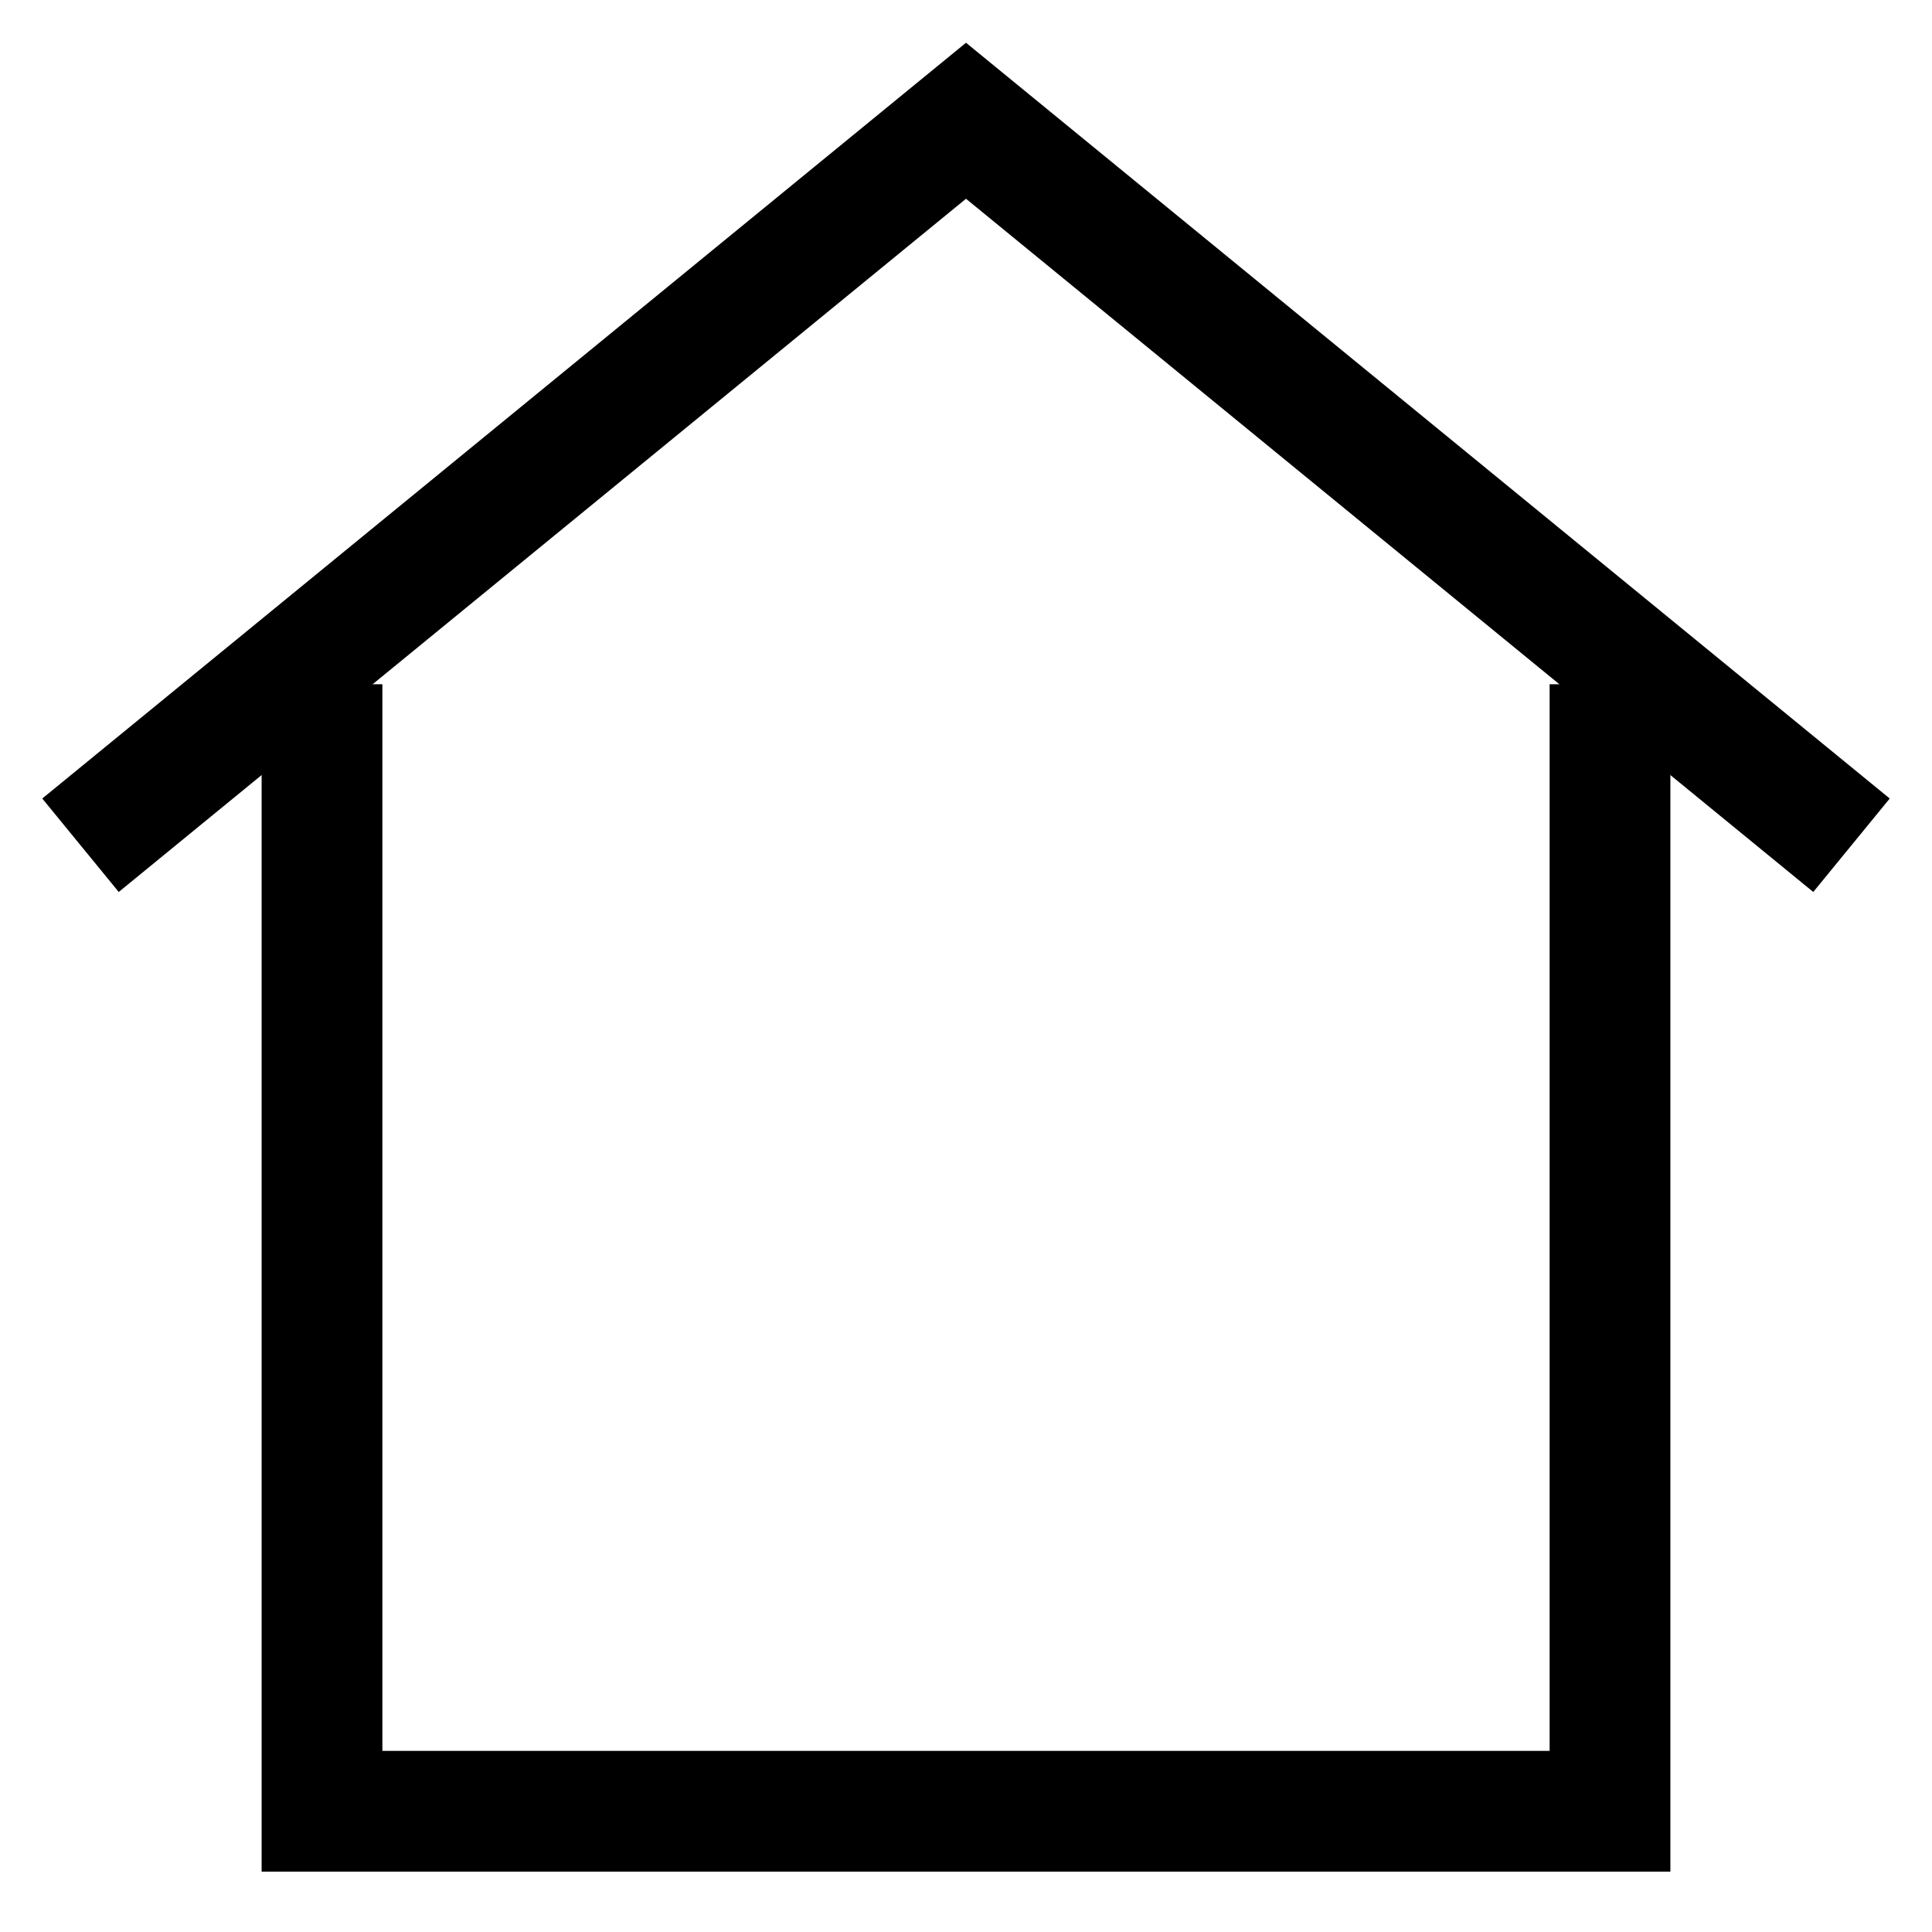 <svg id="Layer_1" data-name="Layer 1" xmlns="http://www.w3.org/2000/svg" viewBox="0 0 24 24"
    stroke-width="1.5" width="24" height="24" color="#000000">
    <defs>
        <style>.cls-637b82edf95e86b59c57a0aa-1{fill:none;stroke:currentColor;stroke-miterlimit:10;}</style>
    </defs>
    <polyline class="cls-637b82edf95e86b59c57a0aa-1" points="20 8.5 20 22.5 4 22.5 4 8.5"></polyline>
    <polyline class="cls-637b82edf95e86b59c57a0aa-1" points="23 10.5 12 1.5 1 10.5"></polyline>
</svg>